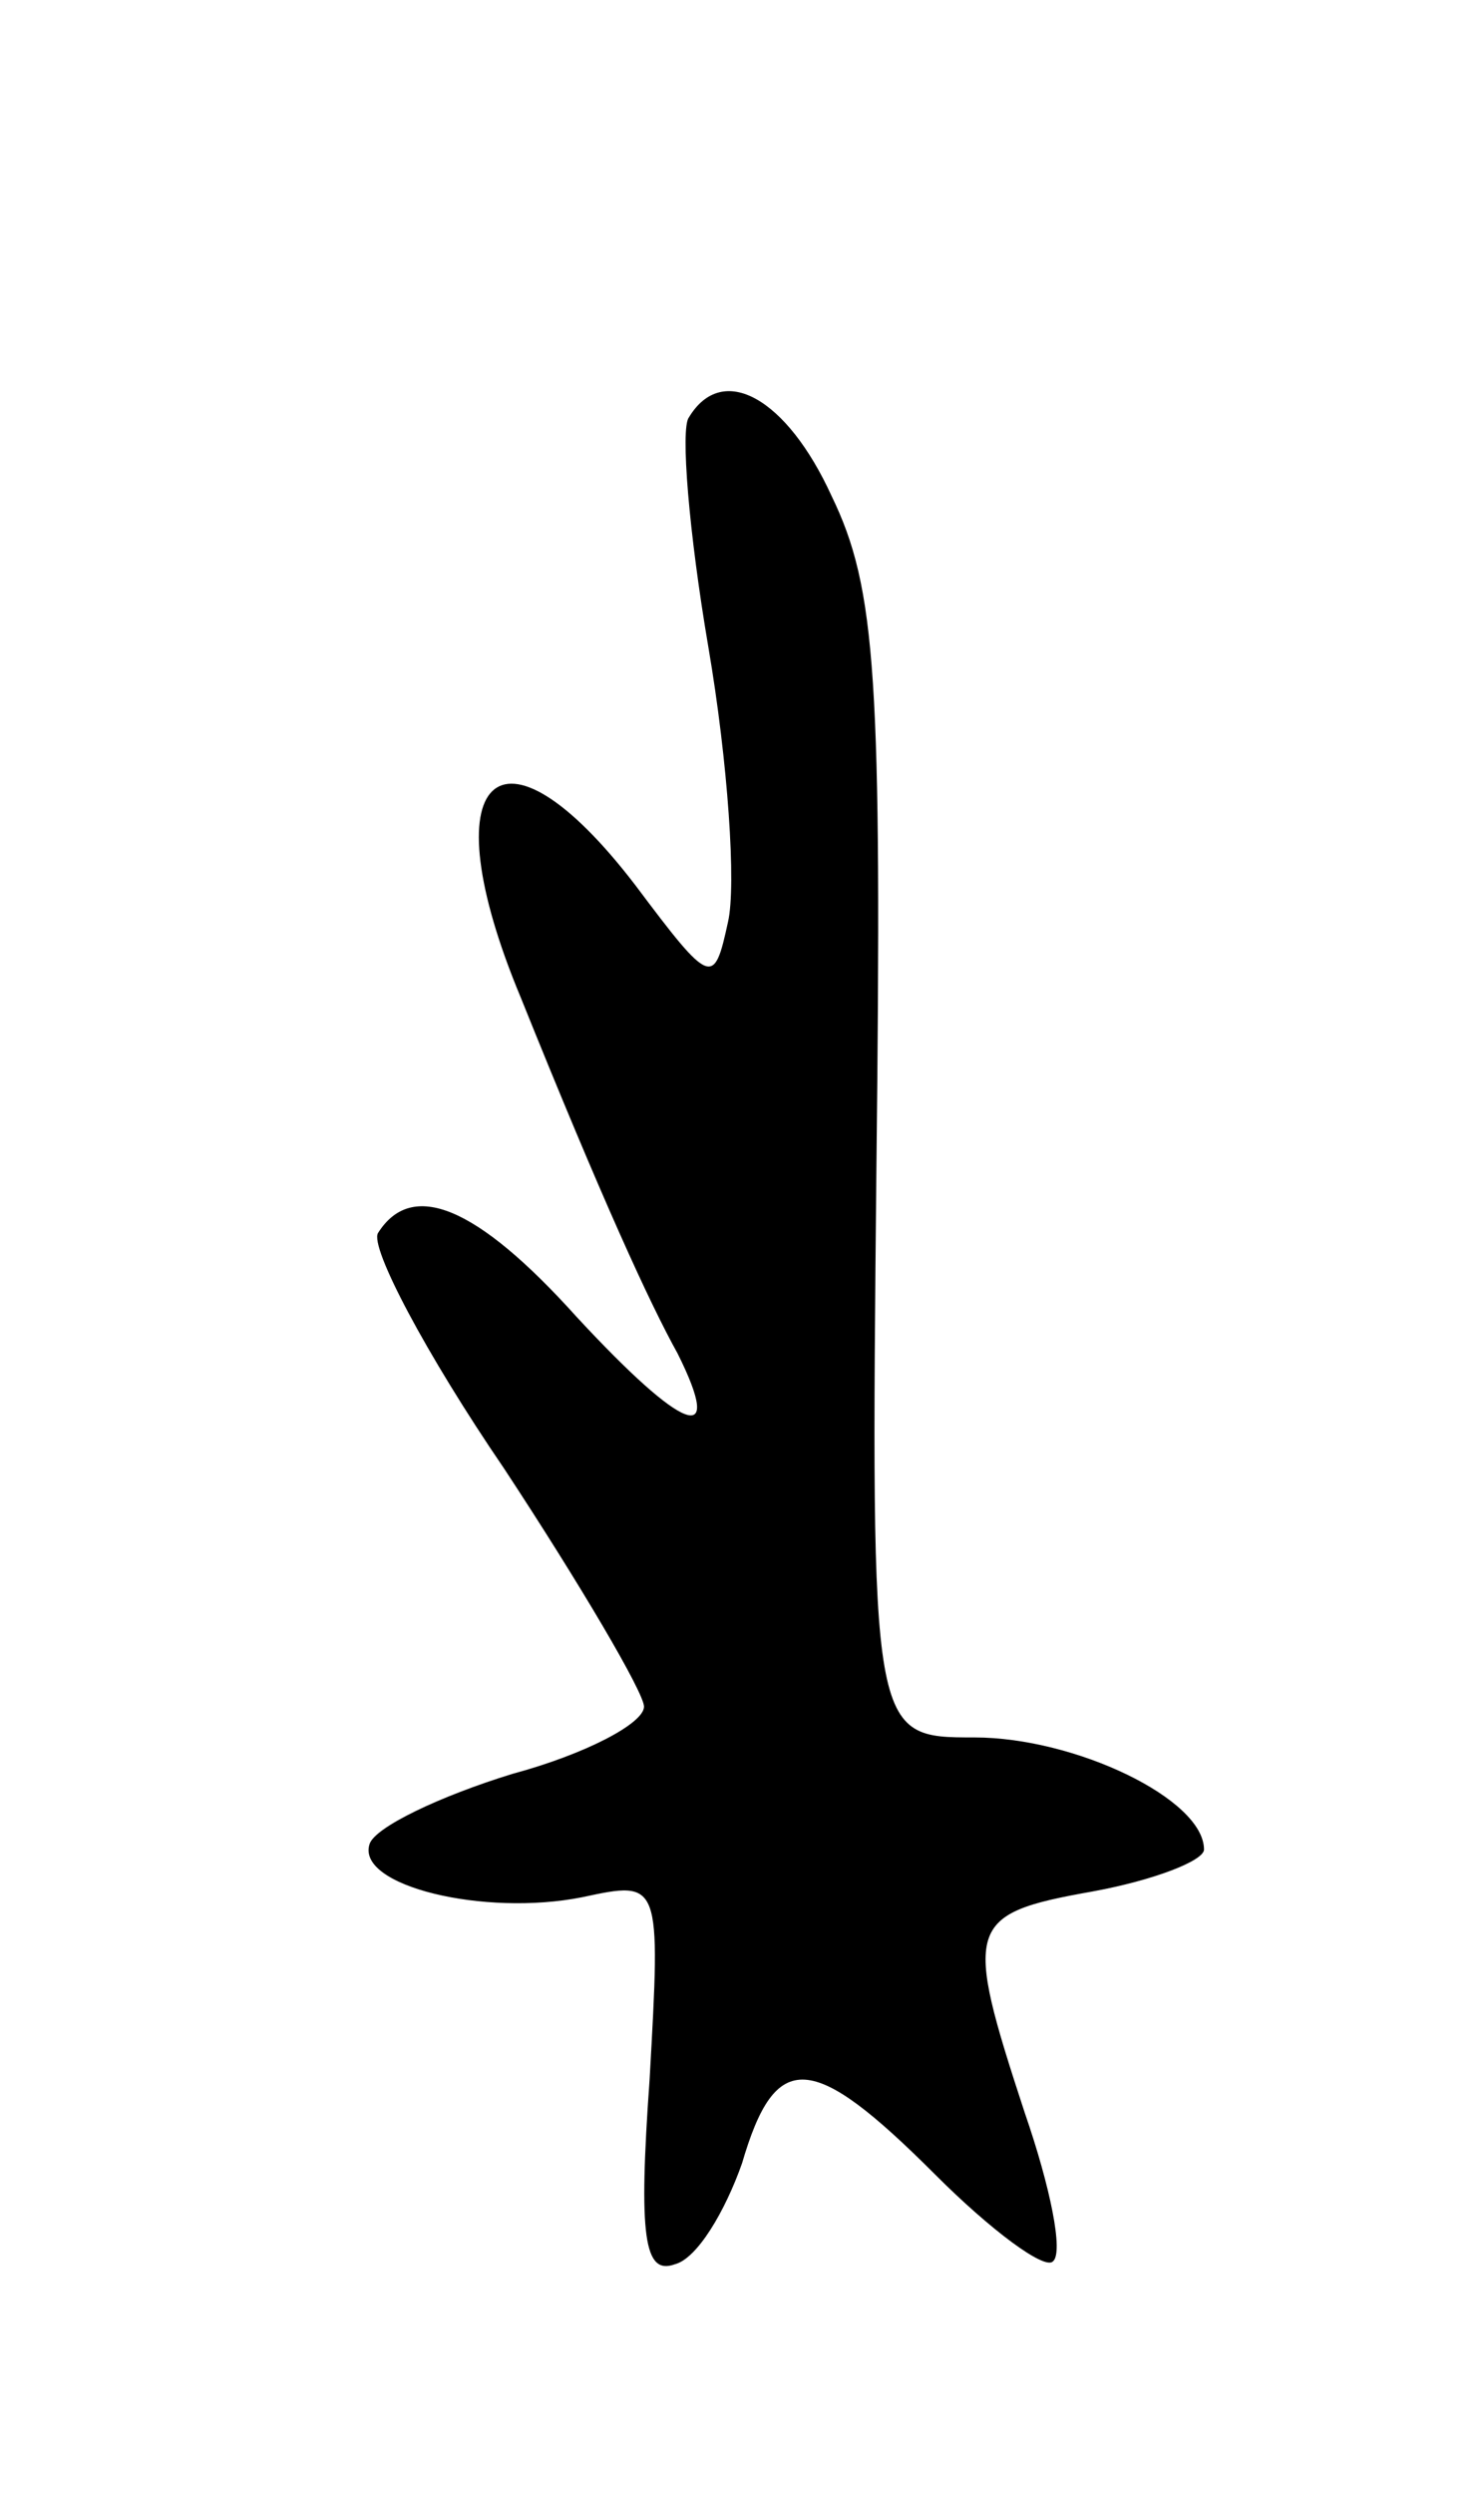 <svg version="1.0" xmlns="http://www.w3.org/2000/svg"
 width="53pt" height="89pt" viewBox="0 0 53 89"
 preserveAspectRatio="xMidYMid meet">
<g transform="translate(0,89) scale(0.1,-0.1)"
fill="#000000" stroke="none">
<path d="M246 741 c-3 -4 0 -41 7 -82 7 -41 10 -85 7 -98 -5 -23 -6 -23 -33
13 -49 64 -74 39 -41 -40 29 -72 46 -109 56 -127 17 -34 2 -28 -36 13 -36 40
-59 49 -71 30 -3 -5 17 -43 45 -84 27 -41 50 -80 50 -85 0 -6 -21 -17 -47 -24
-26 -8 -49 -19 -51 -25 -5 -15 41 -26 76 -19 28 6 28 6 24 -65 -4 -56 -2 -70
9 -66 8 2 18 19 24 36 12 41 25 40 69 -4 20 -20 39 -34 42 -31 4 3 -1 27 -10
53 -22 67 -21 71 24 79 22 4 40 11 40 15 0 18 -46 40 -82 40 -37 0 -37 0 -35
203 2 175 0 207 -16 240 -16 35 -39 48 -51 28z"/>
</g>
</svg>
